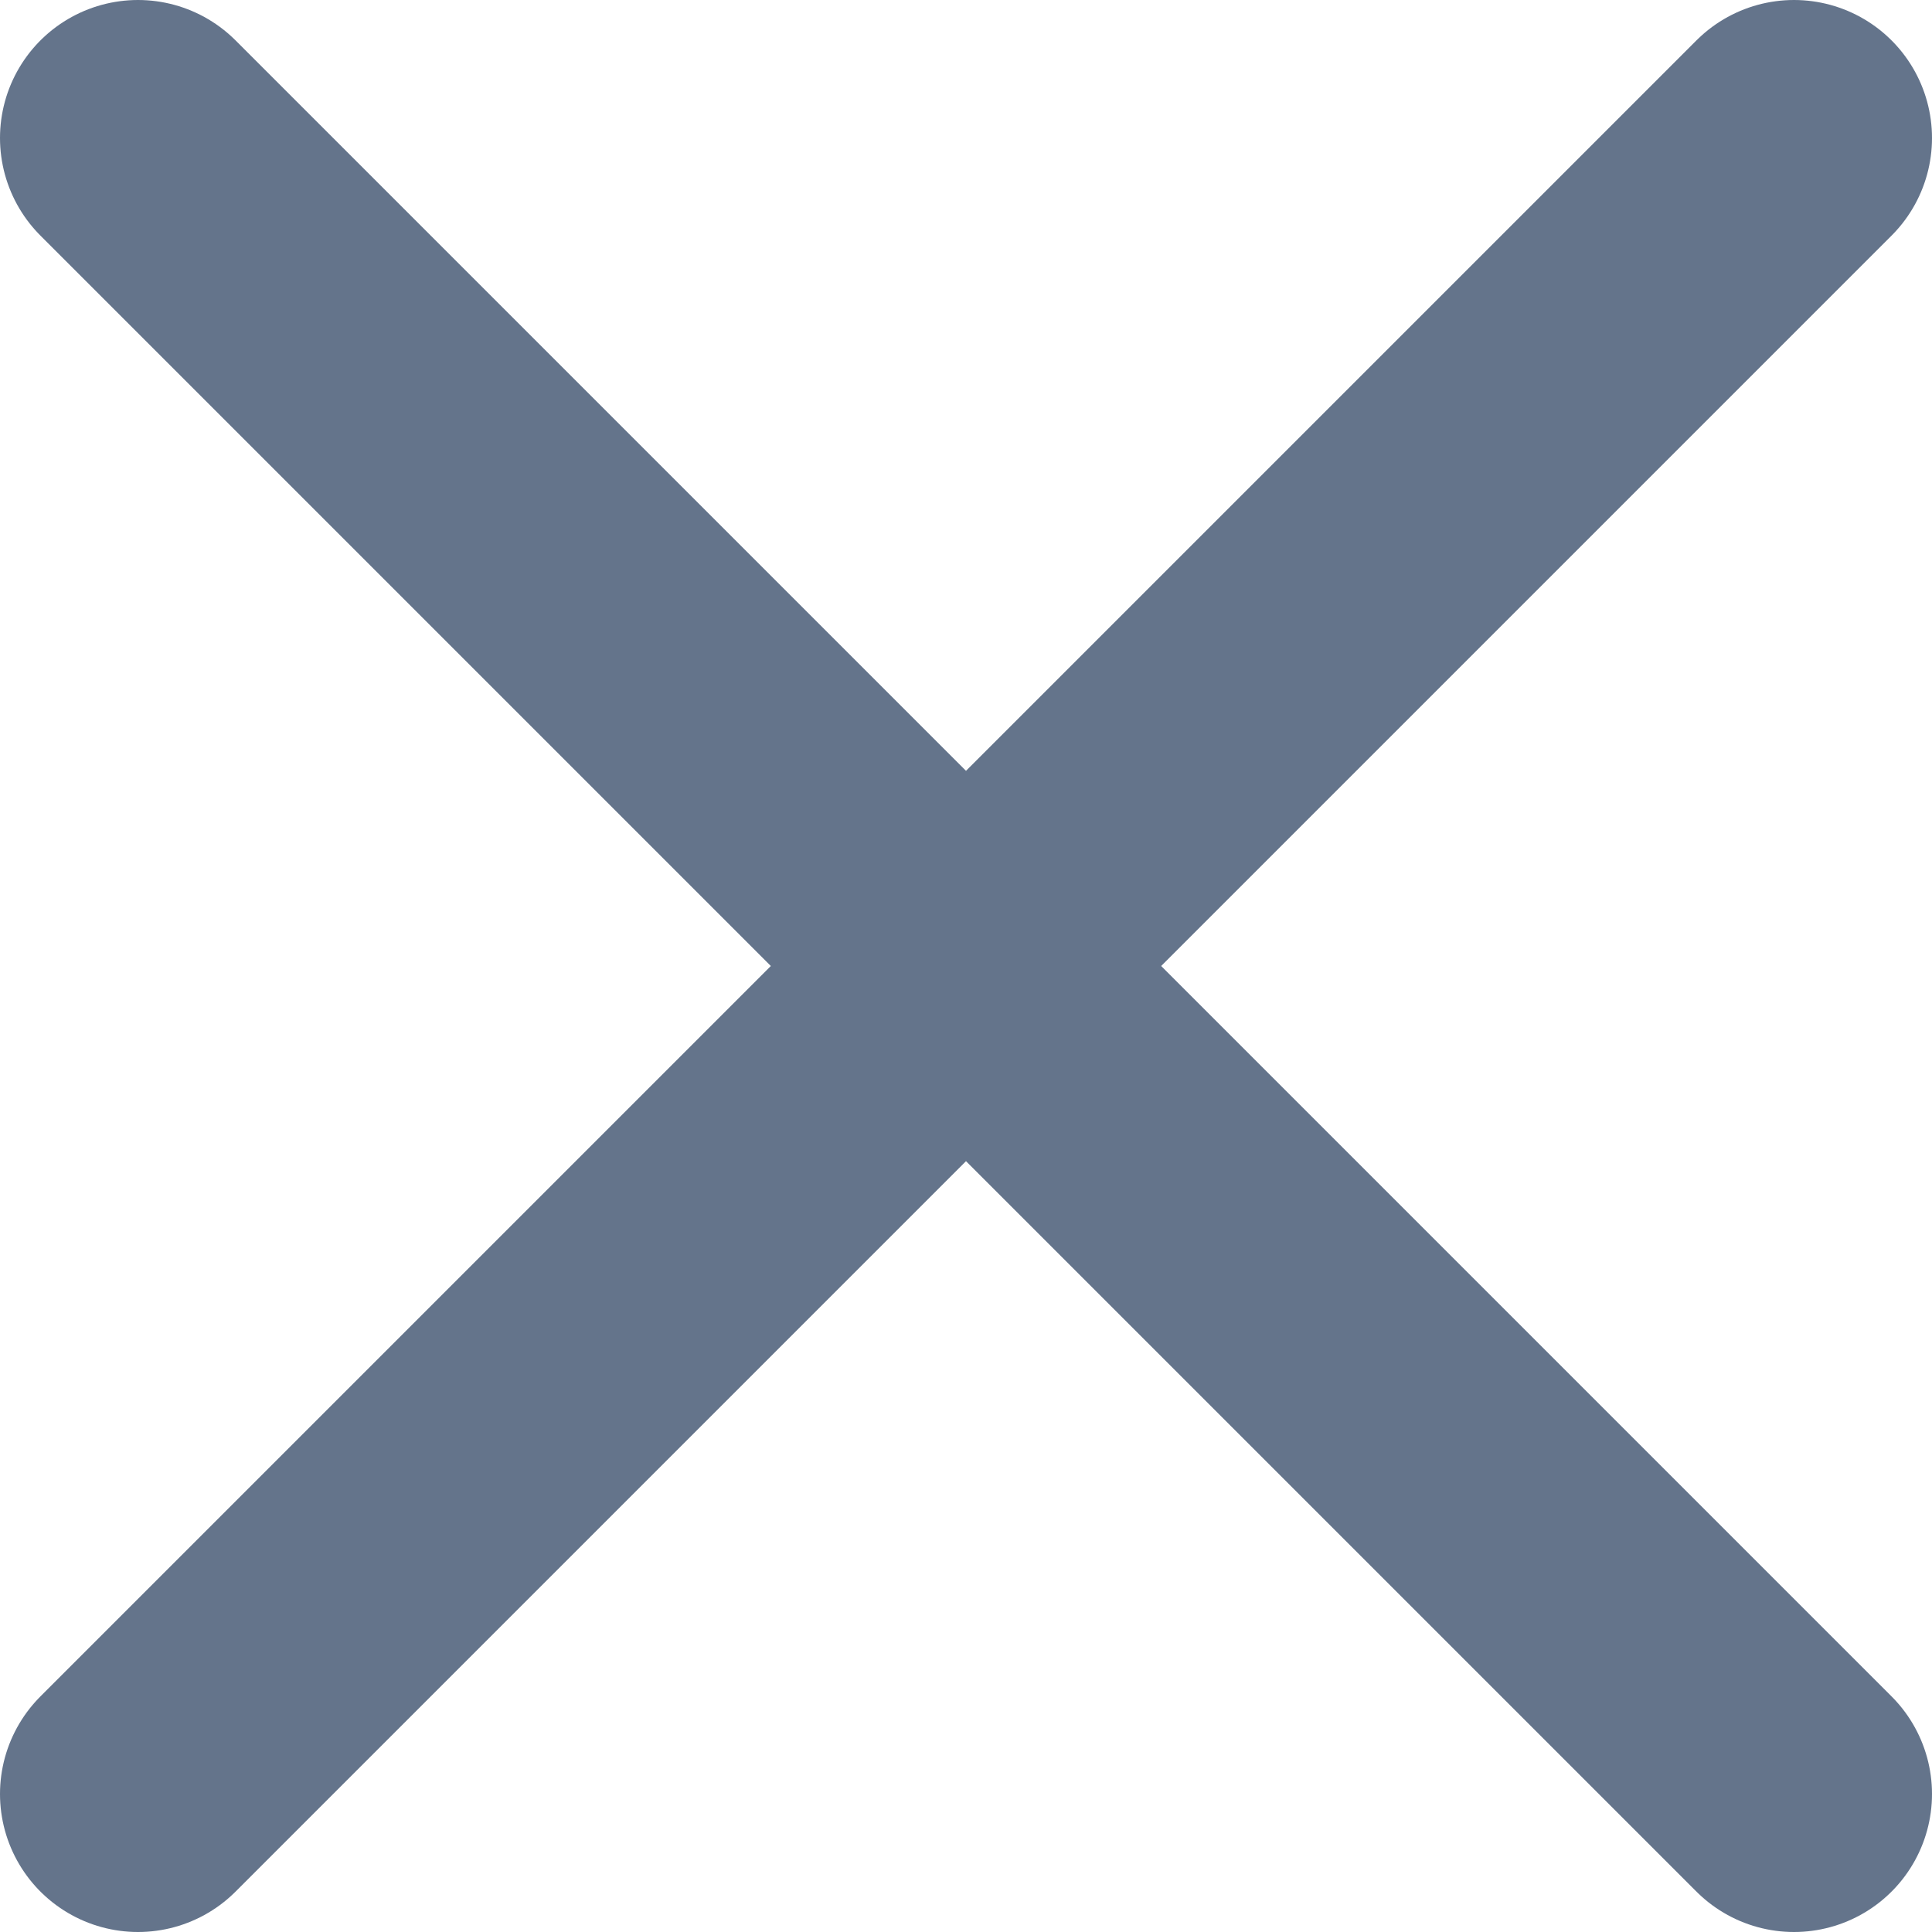 <svg width="14" height="14" viewBox="0 0 14 14" fill="none" xmlns="http://www.w3.org/2000/svg">
<path d="M1 1L13 13M1 13L13 1L1 13Z" stroke="#64748B" stroke-width="2" stroke-linecap="round" stroke-linejoin="round"/>
</svg>
